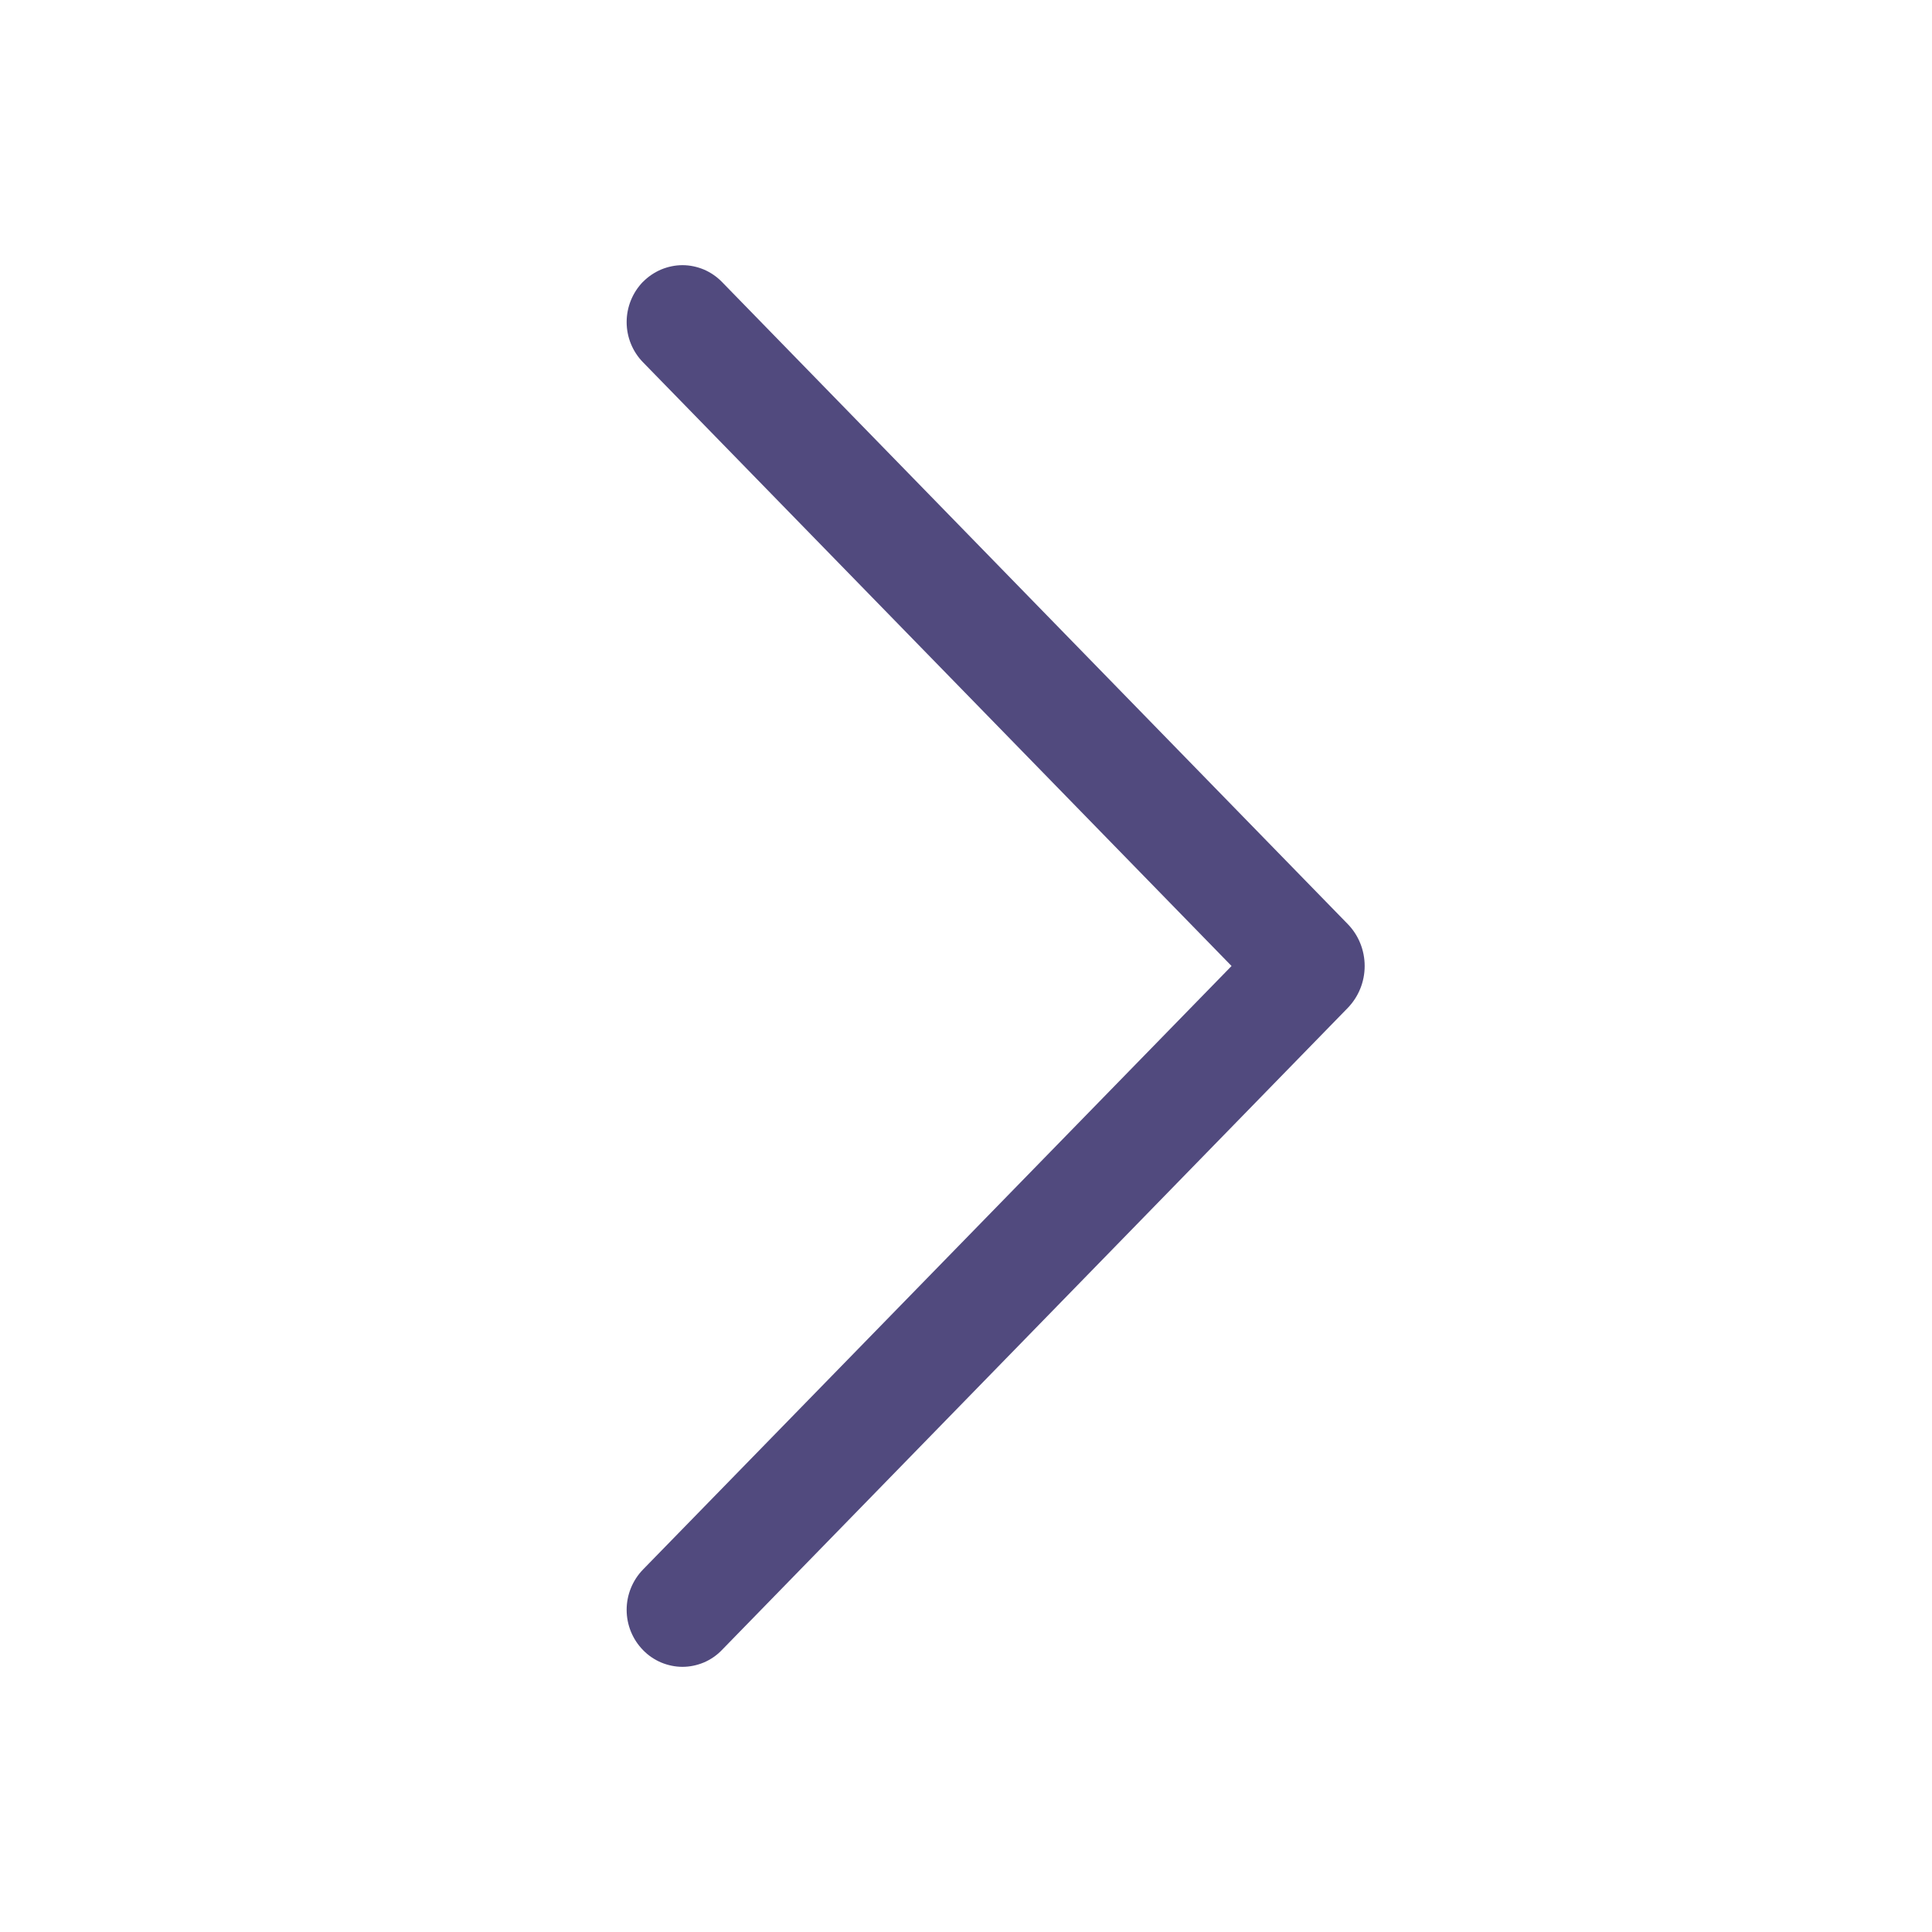 <svg xmlns="http://www.w3.org/2000/svg" width="20" height="20" viewBox="0 0 20 20" fill="none">
    <path d="M6.657 2.916C6.548 3.028 6.487 3.178 6.487 3.334C6.487 3.49 6.548 3.64 6.657 3.751L12.749 10L6.657 16.247C6.548 16.359 6.487 16.509 6.487 16.665C6.487 16.821 6.548 16.971 6.657 17.082C6.71 17.137 6.774 17.18 6.844 17.21C6.914 17.239 6.989 17.255 7.065 17.255C7.141 17.255 7.216 17.239 7.286 17.21C7.356 17.18 7.419 17.137 7.472 17.082L13.95 10.436C14.064 10.319 14.127 10.163 14.127 10C14.127 9.837 14.064 9.68 13.95 9.564L7.472 2.917C7.419 2.863 7.356 2.82 7.286 2.79C7.216 2.761 7.141 2.745 7.065 2.745C6.989 2.745 6.914 2.761 6.844 2.79C6.774 2.82 6.71 2.863 6.657 2.917V2.916Z" fill="#514A7E"/>
</svg>